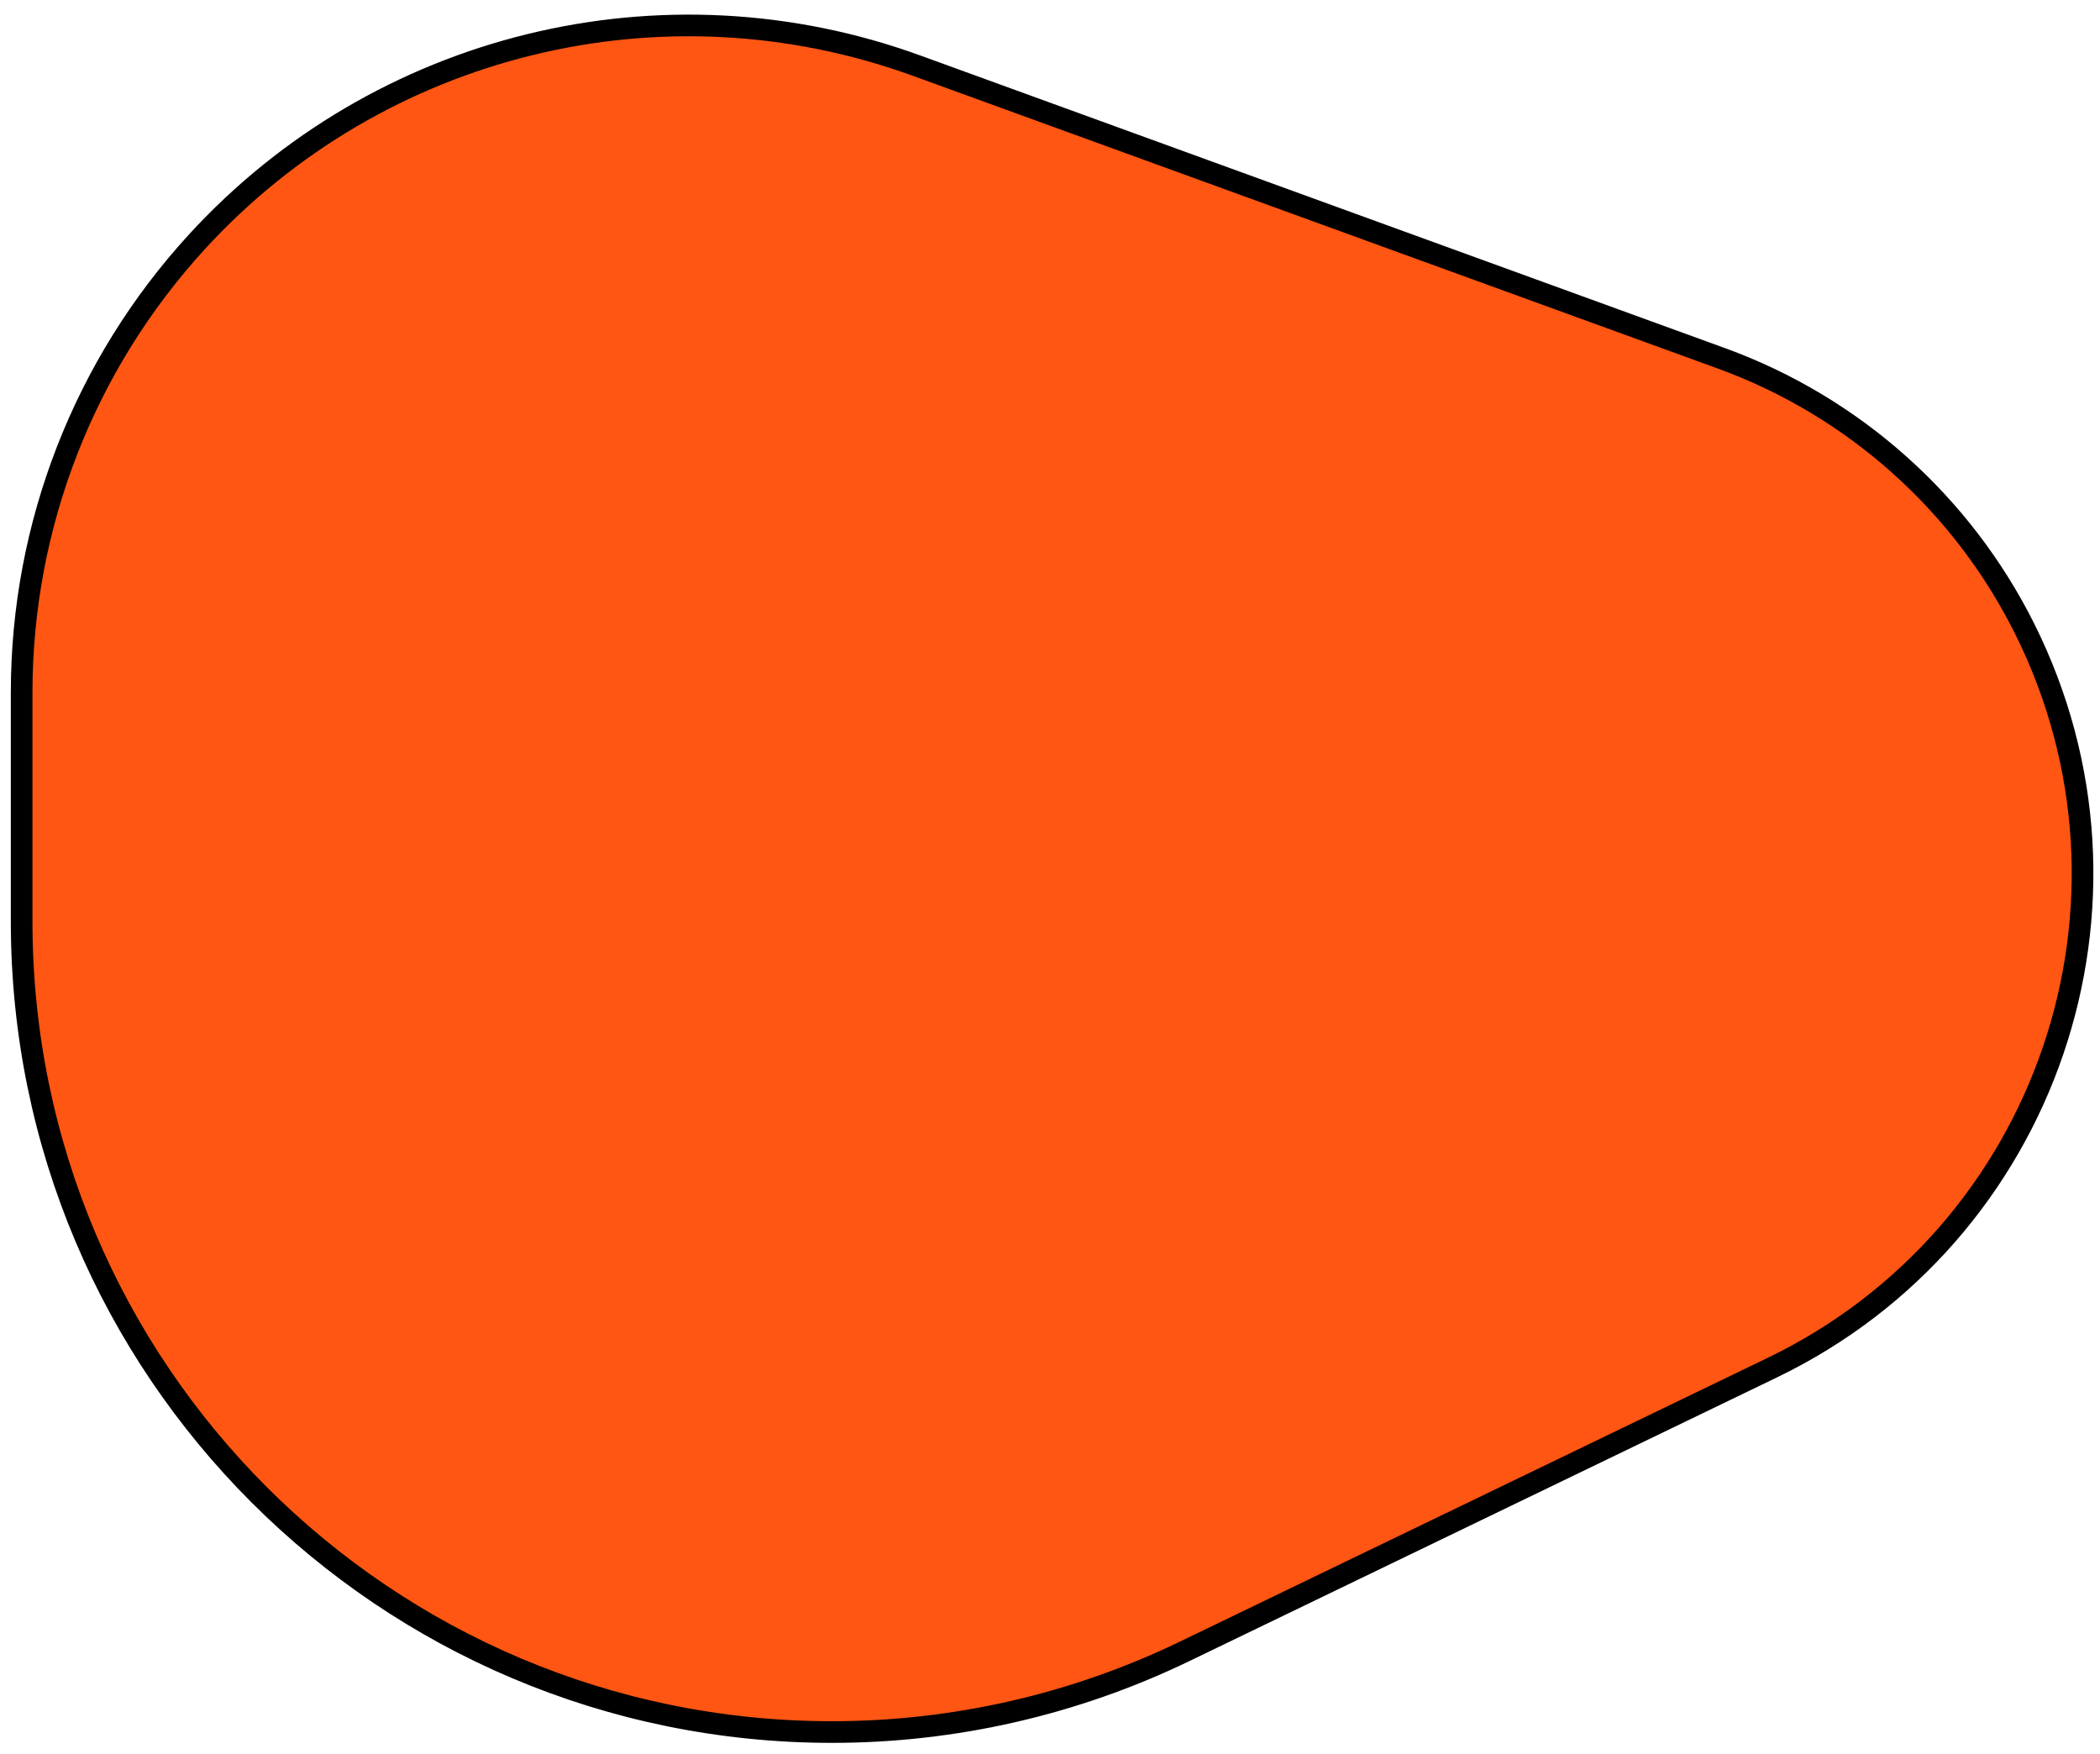 <svg width="97" height="81" viewBox="0 0 97 81" fill="none" xmlns="http://www.w3.org/2000/svg">
<path d="M1 42.564V31.984C1 24.276 3.889 16.848 9.098 11.166C17.514 1.985 30.63 -1.225 42.335 3.031L79.514 16.551C85.605 18.766 90.615 23.231 93.514 29.028C99.831 41.663 94.592 57.024 81.87 63.166L54.712 76.277C49.636 78.727 44.073 80 38.436 80C17.761 80 1 63.239 1 42.564Z" fill="#FF5613" stroke="black"/>
</svg>
